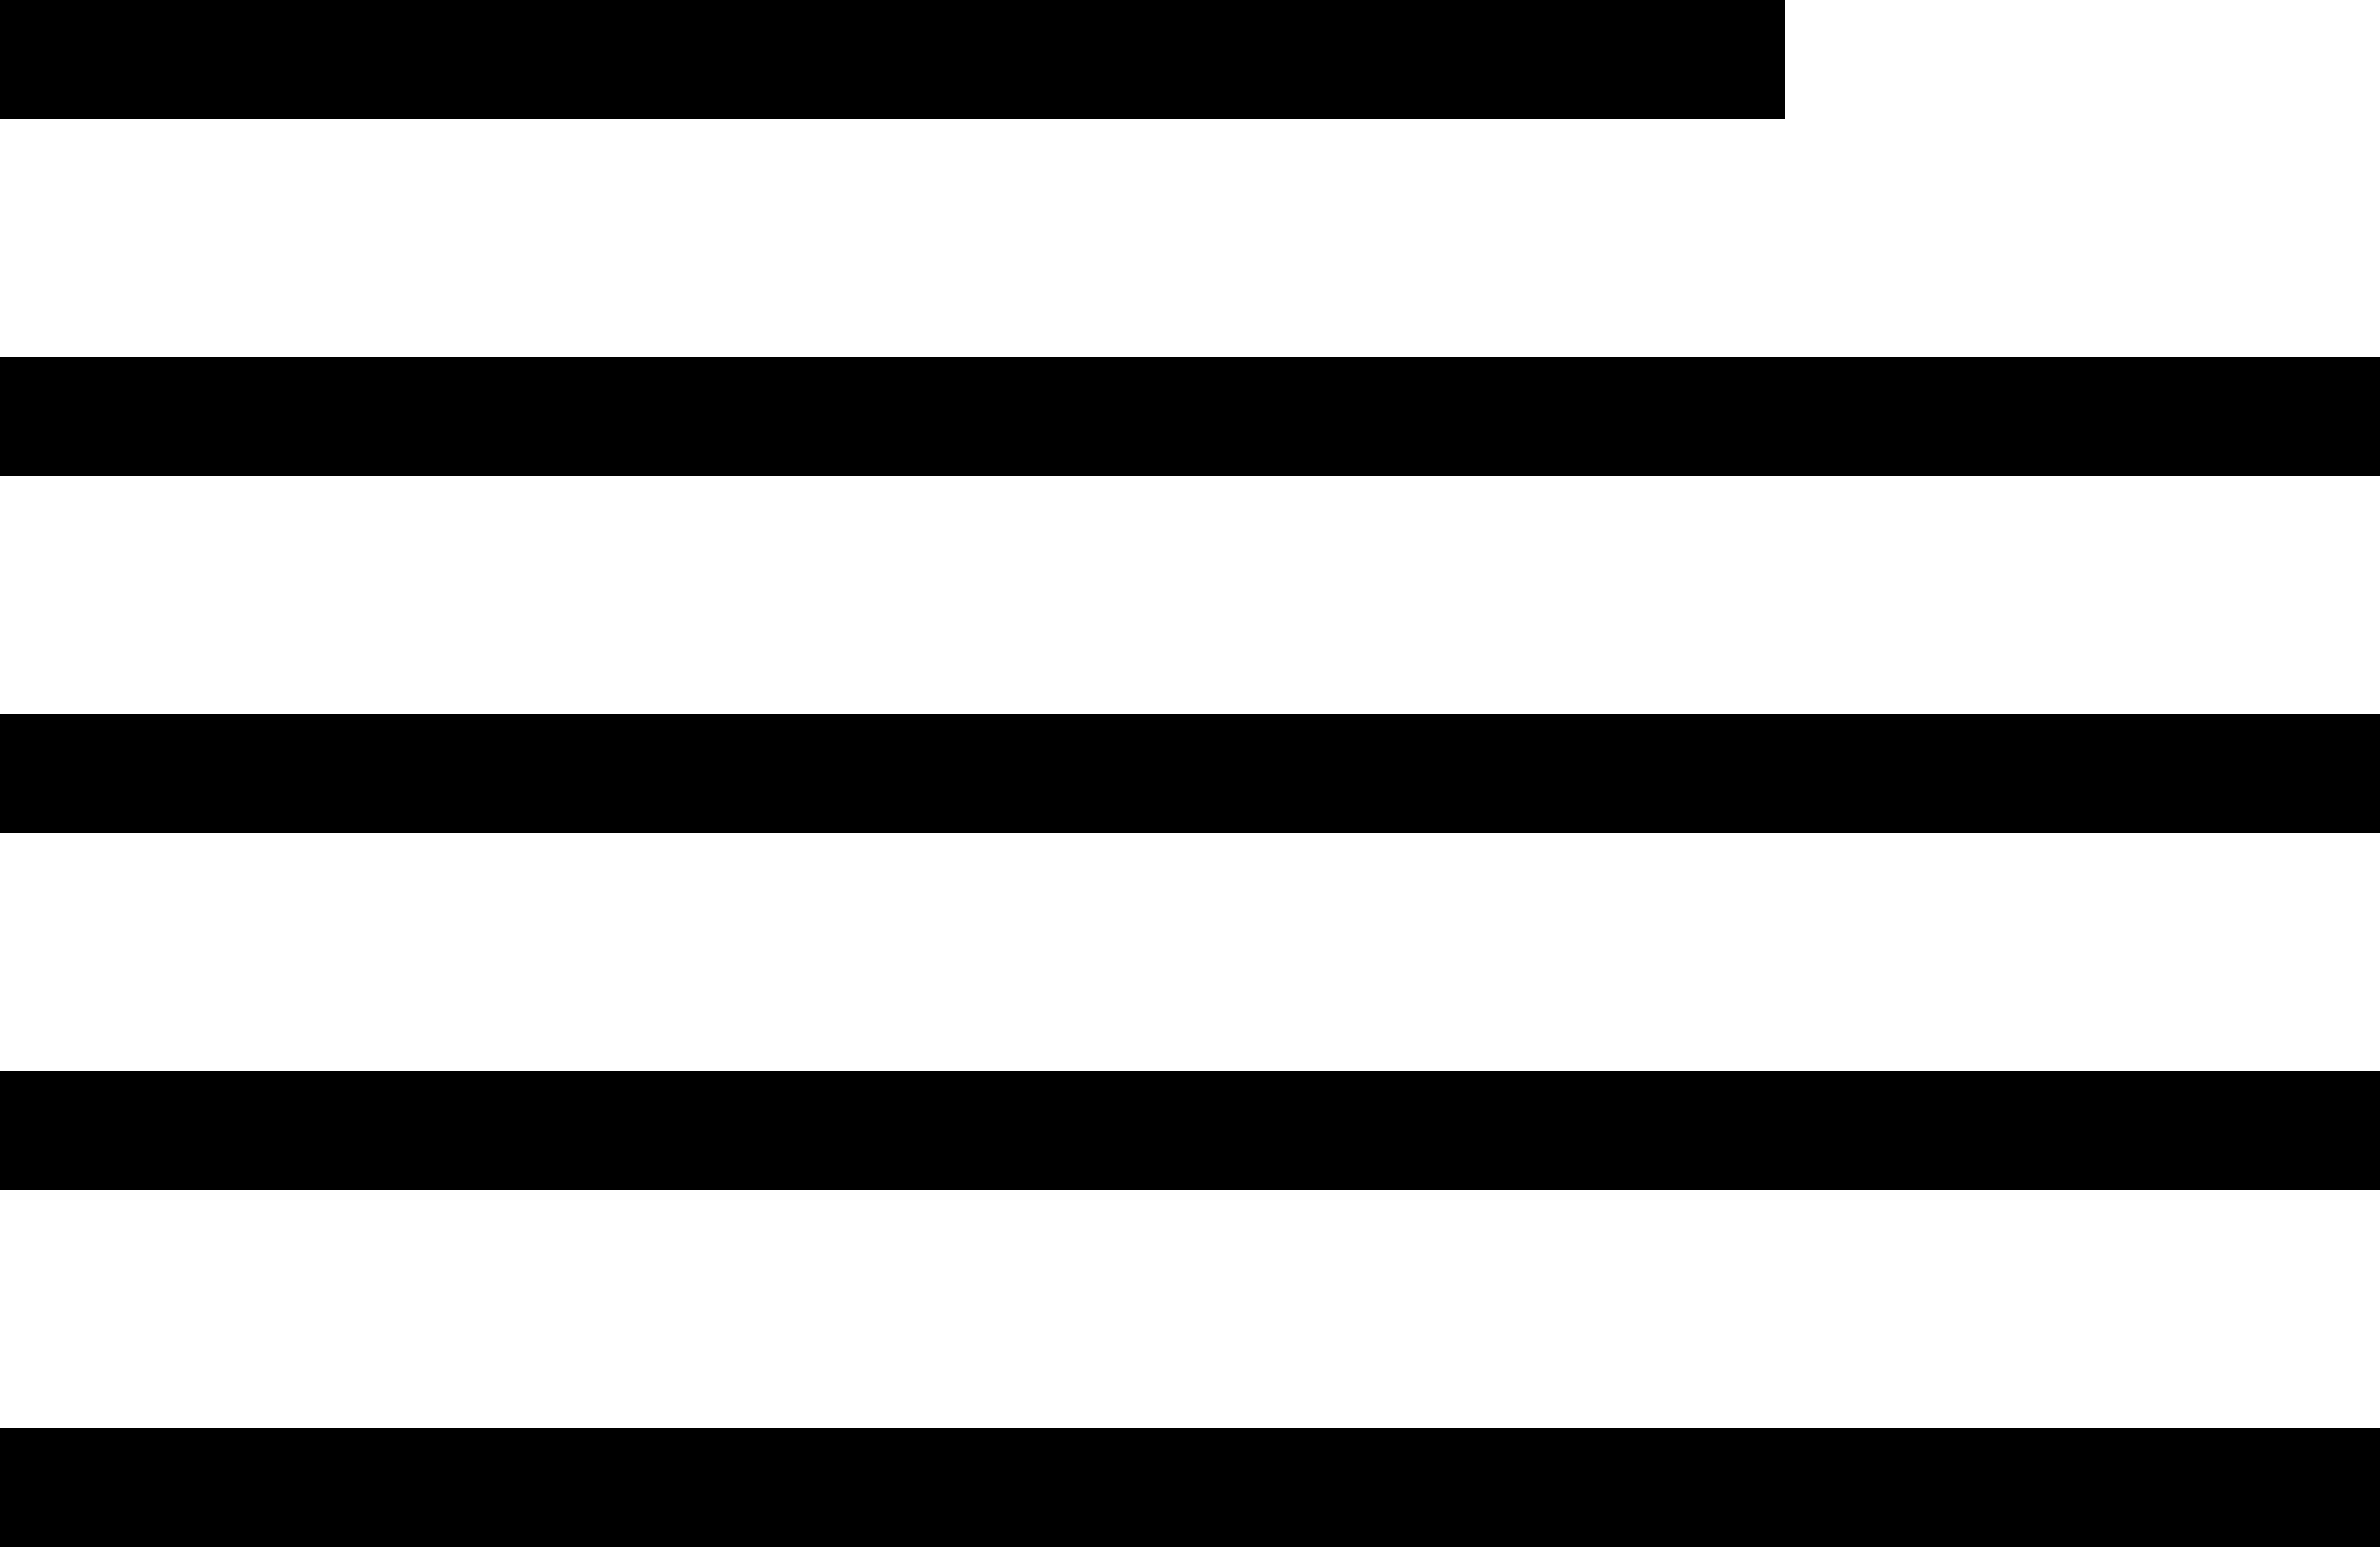 <?xml version="1.0" encoding="utf-8"?>
<!-- Generator: Adobe Illustrator 16.0.0, SVG Export Plug-In . SVG Version: 6.00 Build 0)  -->
<!DOCTYPE svg PUBLIC "-//W3C//DTD SVG 1.1//EN" "http://www.w3.org/Graphics/SVG/1.1/DTD/svg11.dtd">
<svg version="1.1" id="Layer_1" xmlns="http://www.w3.org/2000/svg" xmlns:xlink="http://www.w3.org/1999/xlink" x="0px" y="0px"
	 width="20px" height="13px" viewBox="0 0 20 13" enable-background="new 0 0 20 13" xml:space="preserve">
<path fill-rule="evenodd" clip-rule="evenodd" d="M0,3v1h20V3H0z M15,0H0v1h15V0z M0,7h20V6H0V7z M0,10h20V9H0V10z M0,13h20v-1H0V13
	z"/>
</svg>
